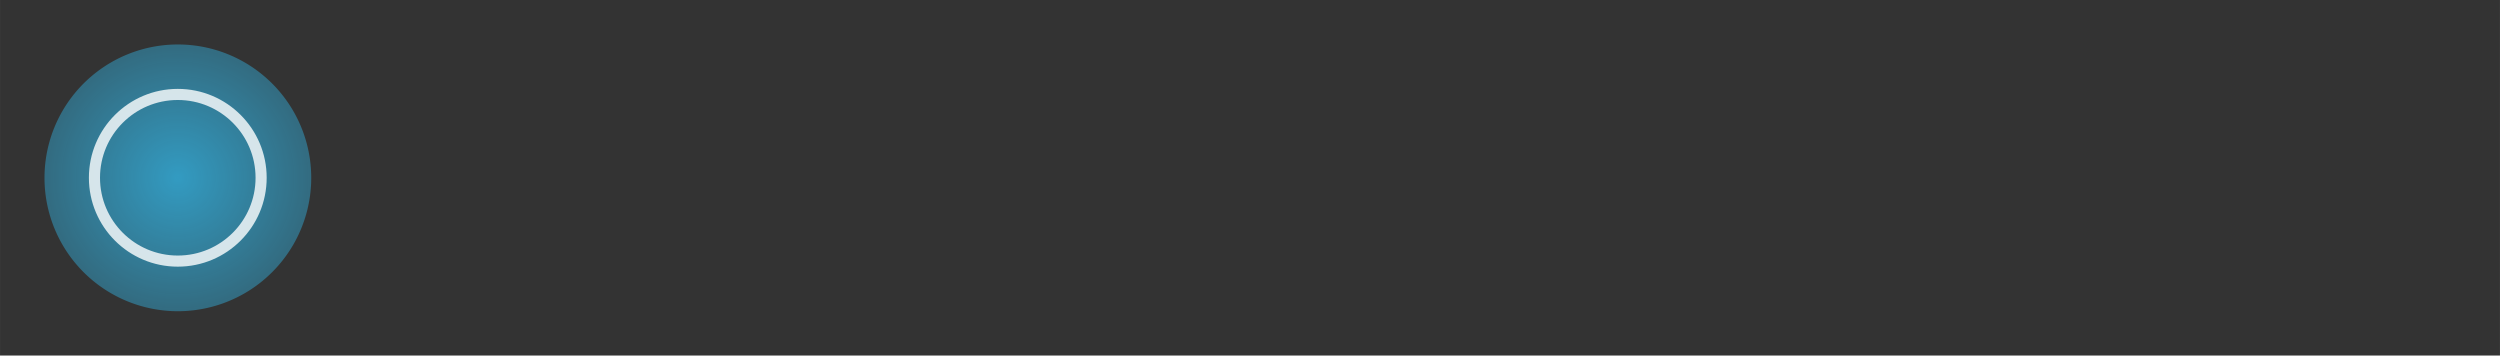 <?xml version="1.0" encoding="UTF-8" standalone="no"?>
<!-- Generator: Adobe Illustrator 13.0.2, SVG Export Plug-In . SVG Version: 6.00 Build 14948)  -->

<svg
   xmlns:dc="http://purl.org/dc/elements/1.1/"
   xmlns:cc="http://creativecommons.org/ns#"
   xmlns:rdf="http://www.w3.org/1999/02/22-rdf-syntax-ns#"
   xmlns:svg="http://www.w3.org/2000/svg"
   xmlns="http://www.w3.org/2000/svg"
   xmlns:xlink="http://www.w3.org/1999/xlink"
   xmlns:sodipodi="http://sodipodi.sourceforge.net/DTD/sodipodi-0.dtd"
   xmlns:inkscape="http://www.inkscape.org/namespaces/inkscape"
   id="Foreground"
   enable-background="new 0 0 16 16"
   xml:space="preserve"
   height="32"
   viewBox="0 0 163.636 23.273"
   width="225"
   version="1.0"
   y="0px"
   x="0px"
   inkscape:version="0.48.2 r9819"
   sodipodi:docname="option-hover.svg"><rect x="0" y="0" width="163.636" height="23.273" fill="#333333" stroke="none"/><sodipodi:namedview
   pagecolor="#ffffff"
   bordercolor="#666666"
   borderopacity="1"
   objecttolerance="10"
   gridtolerance="10"
   guidetolerance="10"
   inkscape:pageopacity="0"
   inkscape:pageshadow="2"
   inkscape:window-width="1920"
   inkscape:window-height="1028"
   id="namedview20"
   showgrid="true"
   inkscape:zoom="11.324062"
   inkscape:cx="-34.859227"
   inkscape:cy="4.4144502"
   inkscape:window-x="0"
   inkscape:window-y="24"
   inkscape:window-maximized="1"
   inkscape:current-layer="Foreground"><inkscape:grid
     type="xygrid"
     id="grid3066"
     empspacing="8"
     visible="true"
     enabled="true"
     snapvisiblegridlinesonly="true" /></sodipodi:namedview><defs
   id="defs2397"><linearGradient
     inkscape:collect="always"
     id="linearGradient3843"><stop
       style="stop-color:#ffffff;stop-opacity:1;"
       offset="0"
       id="stop3845" /><stop
       style="stop-color:#ffffff;stop-opacity:0;"
       offset="1"
       id="stop3847" /></linearGradient><linearGradient
     id="linearGradient3824"><stop
       style="stop-color:#33b5e5;stop-opacity:1;"
       offset="0"
       id="stop3826" /><stop
       style="stop-color:#33b5e5;stop-opacity:0.542;"
       offset="1"
       id="stop3828" /></linearGradient><linearGradient
     id="linearGradient3815"><stop
       id="stop3817"
       offset="0"
       style="stop-color:#e6e6e6;stop-opacity:1;" /><stop
       id="stop3819"
       offset="1"
       style="stop-color:#ffffff;stop-opacity:1;" /></linearGradient><linearGradient
     inkscape:collect="always"
     id="linearGradient3833"><stop
       style="stop-color:#000000;stop-opacity:1;"
       offset="0"
       id="stop3836" /><stop
       style="stop-color:#000000;stop-opacity:0;"
       offset="1"
       id="stop3838" /></linearGradient><linearGradient
     id="linearGradient3808"><stop
       style="stop-color:#d2d2d2;stop-opacity:1;"
       offset="0"
       id="stop3810" /><stop
       style="stop-color:#f0f0f0;stop-opacity:1;"
       offset="1"
       id="stop3812" /></linearGradient><linearGradient
     id="linearGradient3786"><stop
       id="stop3788"
       offset="0"
       style="stop-color:#1e1e1e;stop-opacity:1;" /><stop
       id="stop3790"
       offset="1"
       style="stop-color:#505050;stop-opacity:1;" /></linearGradient><filter
     id="filter16494-4"
     width="1.42"
     y="-0.209"
     x="-0.21"
     height="1.418"
     color-interpolation-filters="sRGB"><feGaussianBlur
       id="feGaussianBlur16496-8"
       stdDeviation="1.328" /></filter><radialGradient
     id="radialGradient16504-1"
     gradientUnits="userSpaceOnUse"
     cy="5.819"
     cx="7.658"
     gradientTransform="matrix(1.047,0,0,1.052,-0.363,-0.42)"
     r="8.693"><stop
       id="stop16500-8"
       style="stop-color:#7b7b7b"
       offset="0" /><stop
       id="stop16502-0"
       style="stop-color:#101010"
       offset="1" /></radialGradient><filter
     id="filter16524-9"
     width="1.426"
     y="-0.213"
     x="-0.213"
     height="1.426"
     color-interpolation-filters="sRGB"><feGaussianBlur
       id="feGaussianBlur16526-0"
       stdDeviation="0.71" /></filter><clipPath
     clipPathUnits="userSpaceOnUse"
     id="clipPath2849"><rect
       ry="2"
       rx="2"
       y="1"
       x="1"
       height="20"
       width="20"
       id="rect2851"
       style="fill:#ffffff;fill-opacity:1;fill-rule:evenodd;stroke:none;display:inline" /></clipPath><linearGradient
     gradientTransform="matrix(0.873,0,0,0.873,2.036,2.036)"
     inkscape:collect="always"
     xlink:href="#linearGradient3831"
     id="linearGradient3845"
     x1="11"
     y1="19.5"
     x2="21"
     y2="19.5"
     gradientUnits="userSpaceOnUse"
     spreadMethod="reflect" /><linearGradient
     id="linearGradient3831"><stop
       style="stop-color:#ffffff;stop-opacity:1;"
       offset="0"
       id="stop3833" /><stop
       id="stop3821"
       offset="0.75"
       style="stop-color:#ffffff;stop-opacity:0.498;" /><stop
       style="stop-color:#ffffff;stop-opacity:0;"
       offset="1"
       id="stop3835" /></linearGradient><linearGradient
     gradientTransform="matrix(0.873,0,0,0.873,2.036,2.036)"
     y2="16"
     x2="10"
     y1="1"
     x1="10"
     gradientUnits="userSpaceOnUse"
     id="linearGradient3101"
     xlink:href="#linearGradient3823"
     inkscape:collect="always" /><linearGradient
     id="linearGradient3823"><stop
       id="stop3825"
       offset="0"
       style="stop-color:#ffffff;stop-opacity:1;" /><stop
       id="stop3829"
       offset="1"
       style="stop-color:#ffffff;stop-opacity:0;" /></linearGradient><linearGradient
     inkscape:collect="always"
     xlink:href="#linearGradient3786"
     id="linearGradient3181"
     x1="-3.061"
     y1="27.258"
     x2="-3.061"
     y2="7.254"
     gradientUnits="userSpaceOnUse"
     gradientTransform="matrix(0.873,0,0,0.873,11.741,-3.425)" /><linearGradient
     id="linearGradient3257"><stop
       style="stop-color:#a50000;stop-opacity:1;"
       offset="0"
       id="stop3259" /><stop
       style="stop-color:#e73800;stop-opacity:1;"
       offset="1"
       id="stop3261" /></linearGradient><linearGradient
     inkscape:collect="always"
     xlink:href="#linearGradient3786"
     id="linearGradient3796"
     gradientUnits="userSpaceOnUse"
     gradientTransform="matrix(0.873,0,0,0.873,11.741,-3.425)"
     x1="-3.061"
     y1="27.258"
     x2="-3.061"
     y2="7.254" /><linearGradient
     inkscape:collect="always"
     xlink:href="#linearGradient3786"
     id="linearGradient3800"
     gradientUnits="userSpaceOnUse"
     gradientTransform="matrix(0.873,0,0,0.873,11.741,-3.425)"
     x1="-3.061"
     y1="27.258"
     x2="-3.061"
     y2="7.254" /><linearGradient
     inkscape:collect="always"
     xlink:href="#linearGradient3786"
     id="linearGradient3805"
     gradientUnits="userSpaceOnUse"
     gradientTransform="matrix(1.2,0,0,1.2,16.143,-4.71)"
     x1="-3.061"
     y1="27.258"
     x2="-3.061"
     y2="7.254" /><linearGradient
     inkscape:collect="always"
     xlink:href="#linearGradient3808"
     id="linearGradient3814"
     gradientUnits="userSpaceOnUse"
     gradientTransform="matrix(1.2,0,0,1.2,16.143,-4.71)"
     x1="-3.061"
     y1="27.258"
     x2="-3.061"
     y2="7.254" /><linearGradient
     inkscape:collect="always"
     xlink:href="#linearGradient3786"
     id="linearGradient3818"
     gradientUnits="userSpaceOnUse"
     gradientTransform="matrix(0.873,0,0,0.873,11.741,-3.425)"
     x1="-3.061"
     y1="27.258"
     x2="-3.061"
     y2="7.254" /><linearGradient
     inkscape:collect="always"
     xlink:href="#linearGradient3786"
     id="linearGradient3822"
     gradientUnits="userSpaceOnUse"
     gradientTransform="matrix(1.2,0,0,1.2,16.143,-4.71)"
     x1="-3.061"
     y1="27.258"
     x2="-3.061"
     y2="7.254" /><linearGradient
     inkscape:collect="always"
     xlink:href="#linearGradient3786"
     id="linearGradient3826"
     gradientUnits="userSpaceOnUse"
     gradientTransform="matrix(0.873,0,0,0.873,11.741,-3.425)"
     x1="-3.061"
     y1="27.258"
     x2="-3.061"
     y2="7.254" /><linearGradient
     inkscape:collect="always"
     xlink:href="#linearGradient3786"
     id="linearGradient3830"
     gradientUnits="userSpaceOnUse"
     gradientTransform="matrix(0.873,0,0,0.873,11.741,-3.425)"
     x1="-3.061"
     y1="27.258"
     x2="-3.061"
     y2="7.254" /><linearGradient
     inkscape:collect="always"
     xlink:href="#linearGradient3833"
     id="linearGradient3840"
     x1="15"
     y1="6"
     x2="15"
     y2="35"
     gradientUnits="userSpaceOnUse" /><radialGradient
     inkscape:collect="always"
     xlink:href="#linearGradient3824"
     id="radialGradient3830"
     cx="16"
     cy="16"
     fx="16"
     fy="16"
     r="9"
     gradientUnits="userSpaceOnUse" /><radialGradient
     inkscape:collect="always"
     xlink:href="#linearGradient3843"
     id="radialGradient3849"
     cx="16"
     cy="16"
     fx="16"
     fy="16"
     r="9"
     gradientUnits="userSpaceOnUse" /></defs>
<path
   sodipodi:type="arc"
   style="opacity:0.8;color:#000000;fill:url(#radialGradient3830);fill-opacity:1;fill-rule:nonzero;stroke:none;stroke-width:2;marker:none;visibility:visible;display:inline;overflow:visible;enable-background:accumulate"
   id="path3053"
   sodipodi:cx="16"
   sodipodi:cy="16"
   sodipodi:rx="9"
   sodipodi:ry="9"
   d="M 25,16 A 9,9 0 1 1 7,16 9,9 0 1 1 25,16 z"
   transform="matrix(0.97,0,0,0.97,-3.879,-3.879)" /><path
   style="opacity:0.8;color:#000000;fill:#ffffff;fill-opacity:1;fill-rule:nonzero;stroke:none;stroke-width:2;marker:none;visibility:visible;display:inline;overflow:visible;enable-background:accumulate"
   d="m 11.636,5.818 c -3.213,0 -5.818,2.605 -5.818,5.818 0,3.213 2.605,5.818 5.818,5.818 3.213,0 5.818,-2.605 5.818,-5.818 0,-3.213 -2.605,-5.818 -5.818,-5.818 z m 0,0.727 c 2.812,0 5.091,2.279 5.091,5.091 0,2.812 -2.279,5.091 -5.091,5.091 -2.812,0 -5.091,-2.279 -5.091,-5.091 0,-2.812 2.279,-5.091 5.091,-5.091 z"
   id="path3832"
   inkscape:connector-curvature="0" /></svg>